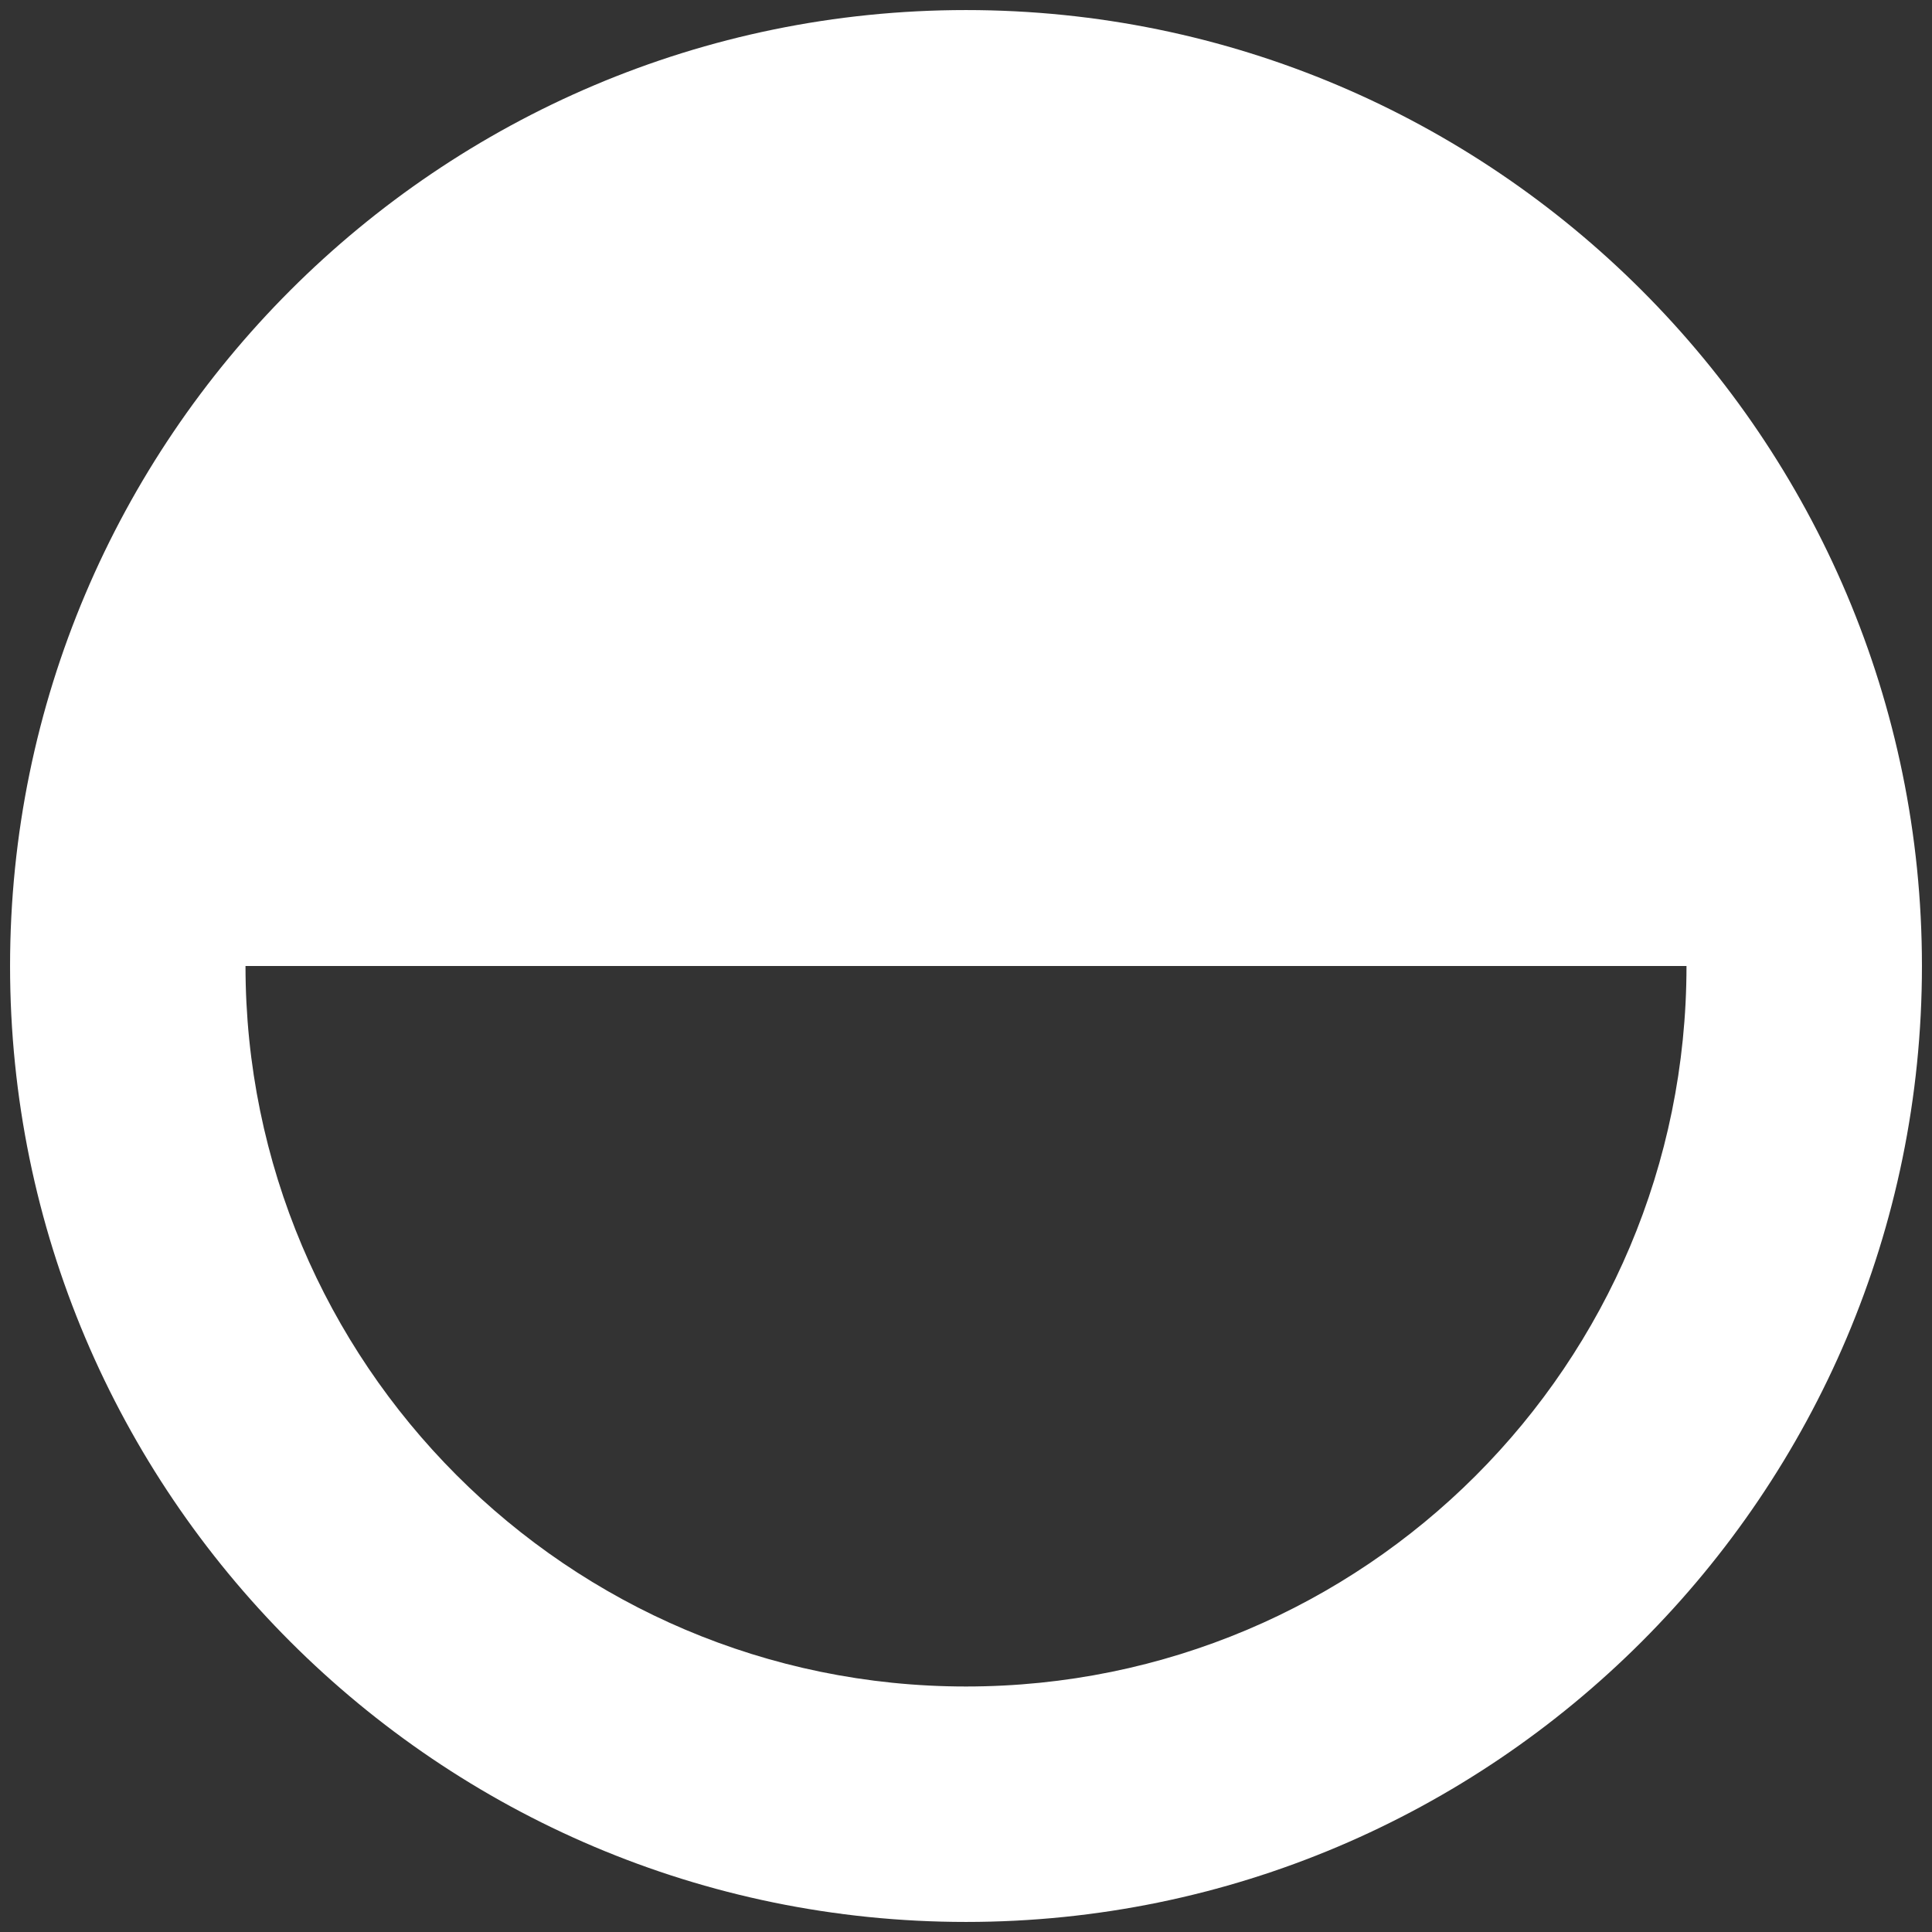<?xml version="1.0" encoding="UTF-8"?>
<svg width="125px" height="125px" viewBox="0 0 125 125" version="1.1" xmlns="http://www.w3.org/2000/svg" xmlns:xlink="http://www.w3.org/1999/xlink">
    <rect x="0" y="0" width="125" height="125" fill="#333333" stroke="none"/>
    <title>addl-more-less-wht</title>
    <g id="addl-more-less-wht" stroke="none" stroke-width="1" fill="none" fill-rule="evenodd">
        <g id="np_half_3202302_000000" fill="#FFFFFF" fill-rule="nonzero">
            <path d="M62.5,0.651 C28.387,0.651 0.651,28.387 0.651,62.5 C0.651,96.613 28.387,124.349 62.5,124.349 C96.613,124.349 124.349,96.613 124.349,62.5 C124.349,28.387 96.613,0.651 62.5,0.651 Z M62.5,109.116 C36.717,109.116 15.884,88.15 15.884,62.5 L109.116,62.5 C109.116,88.283 88.283,109.116 62.5,109.116 Z" id="Shape"></path>
        </g>
    </g>
</svg>